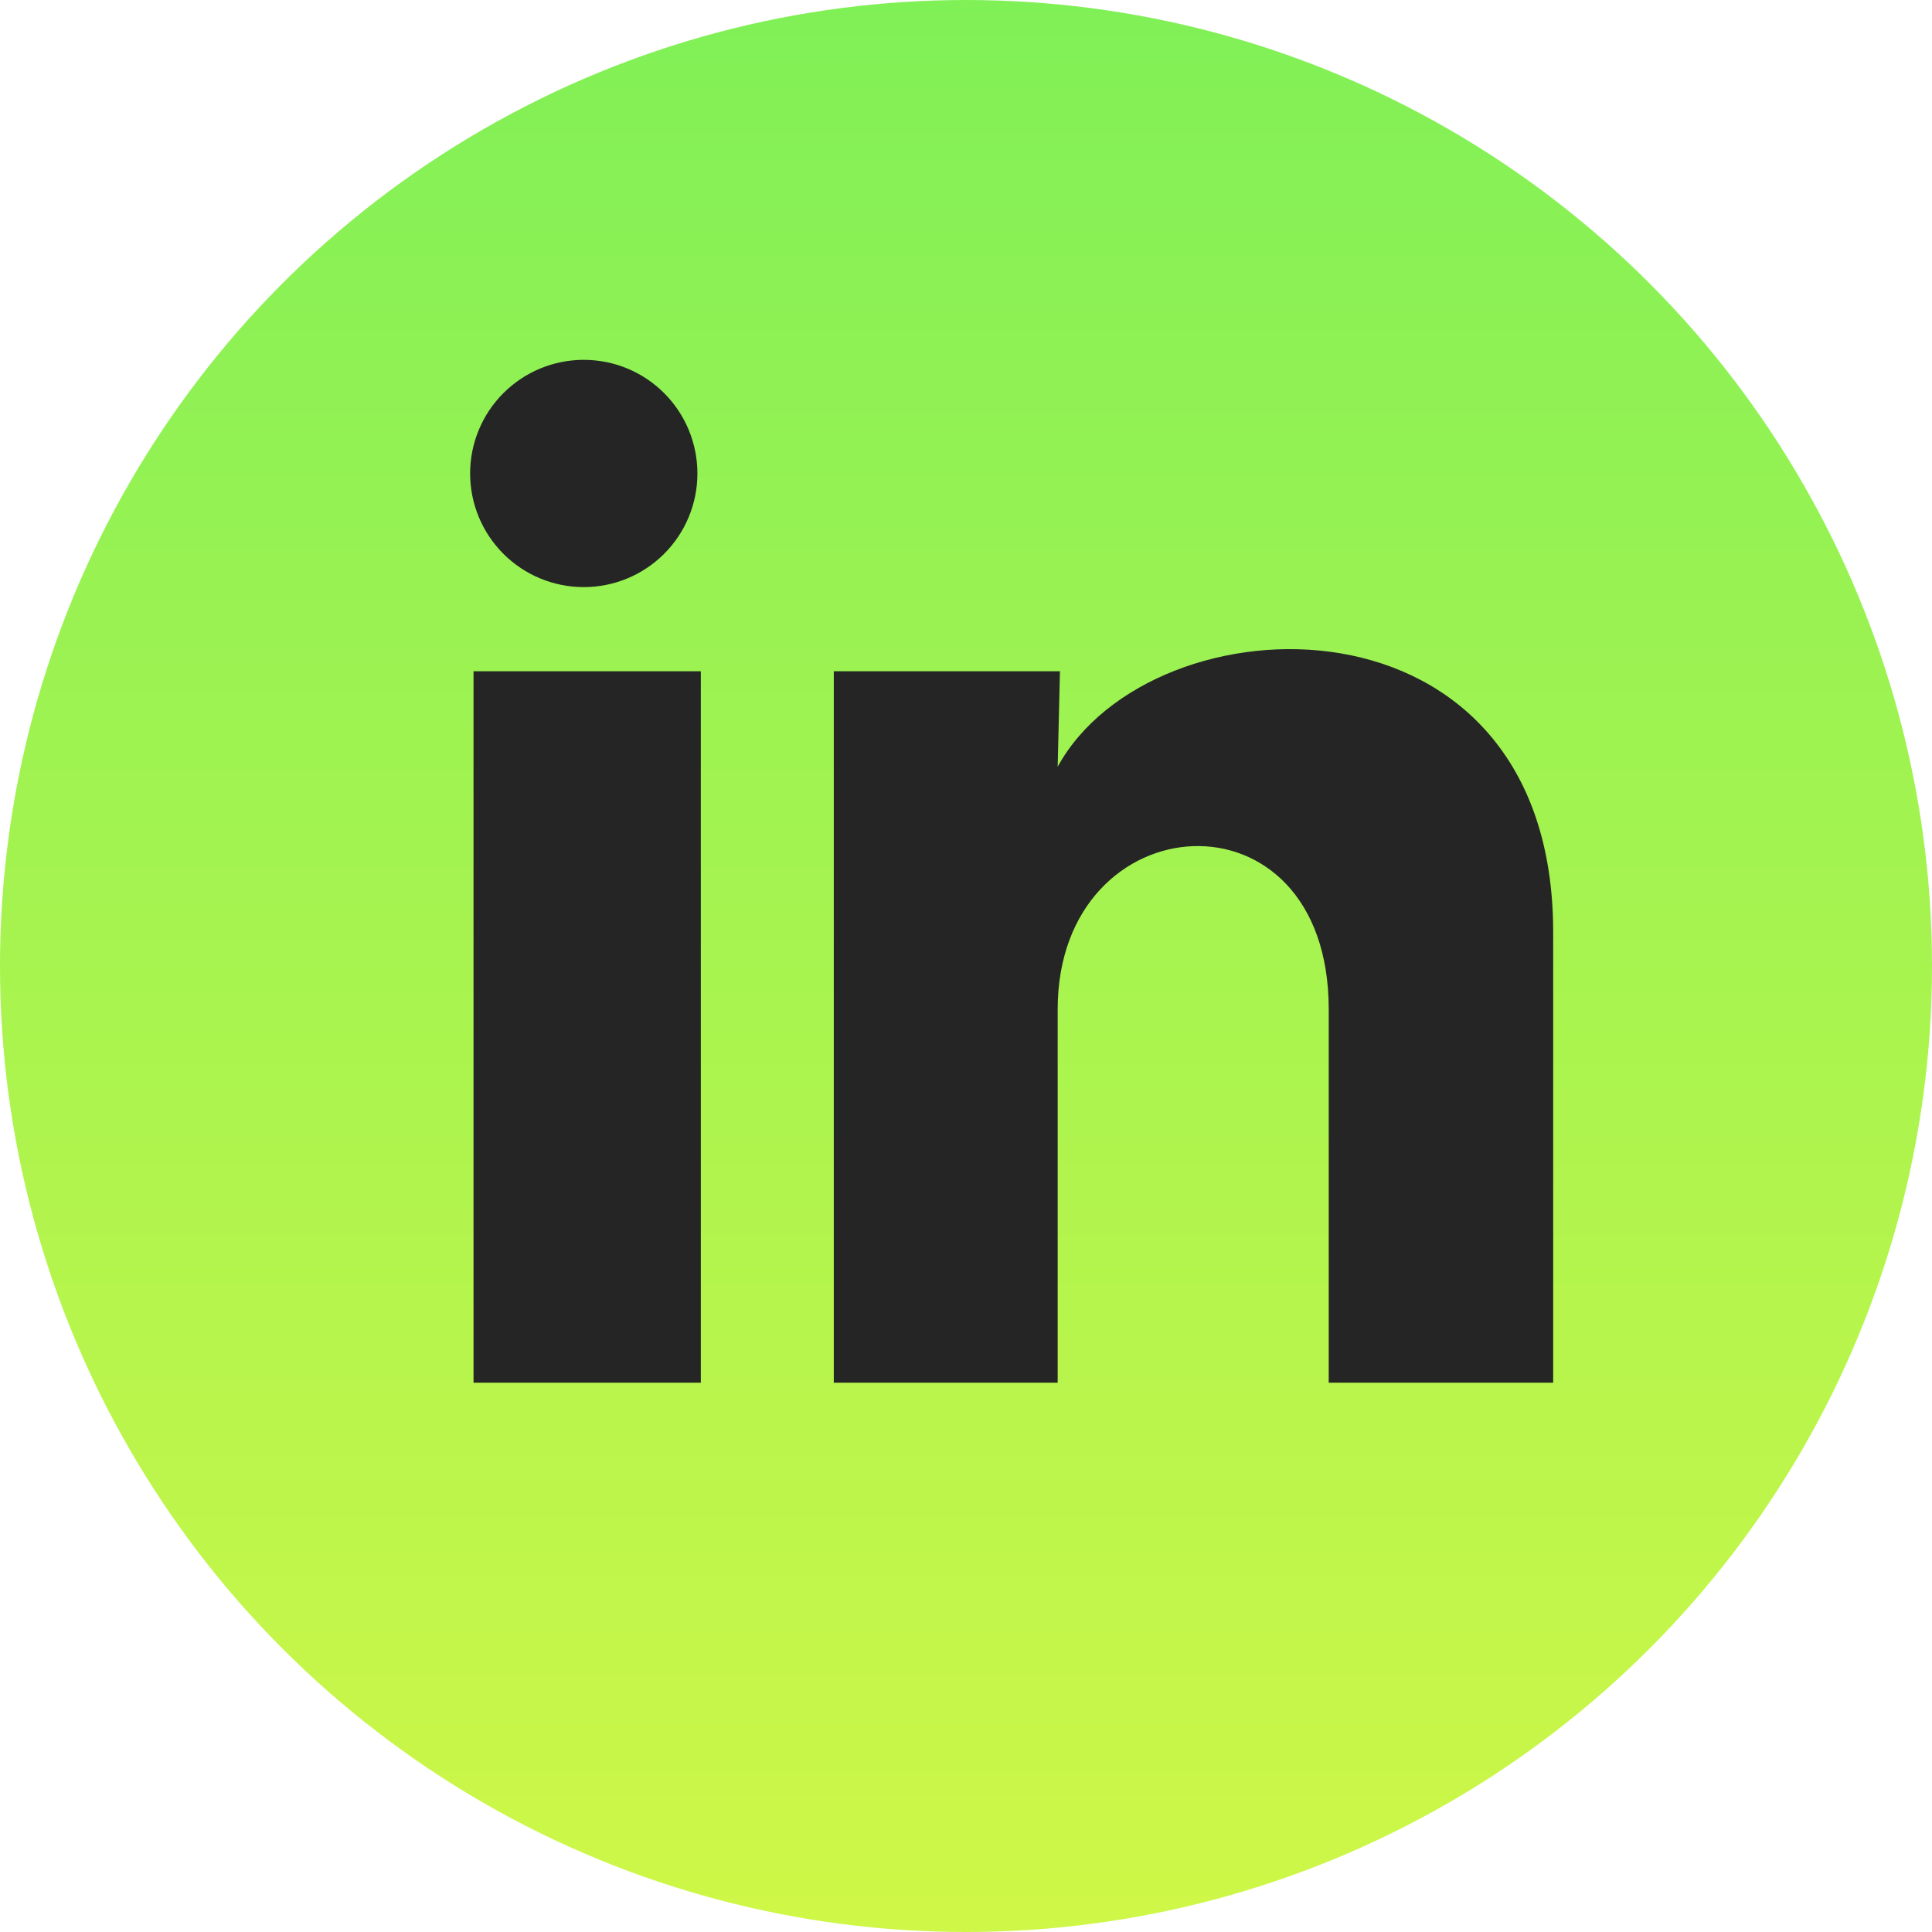 <svg width="51" height="51" viewBox="0 0 51 51" fill="none" xmlns="http://www.w3.org/2000/svg">
<circle cx="25.5" cy="25.5" r="25.5" fill="url(#paint0_linear_17_212)"/>
<path d="M18.41 12.5C18.41 13.296 18.093 14.059 17.53 14.621C16.967 15.183 16.204 15.499 15.409 15.498C14.613 15.498 13.85 15.182 13.288 14.619C12.725 14.056 12.41 13.293 12.41 12.497C12.41 11.701 12.727 10.938 13.29 10.376C13.853 9.814 14.616 9.498 15.412 9.499C16.207 9.499 16.97 9.815 17.532 10.378C18.095 10.941 18.41 11.704 18.41 12.5ZM18.5 17.72H12.5V36.5H18.5V17.72ZM27.98 17.72H22.01V36.5H27.92V26.645C27.92 21.155 35.075 20.645 35.075 26.645V36.5H41V24.605C41 15.35 30.41 15.695 27.92 20.24L27.98 17.72Z" fill="#252525"/>
<defs>
<linearGradient id="paint0_linear_17_212" x1="25.5" y1="0" x2="25.5" y2="51" gradientUnits="userSpaceOnUse">
<stop stop-color="#80F057"/>
<stop offset="1" stop-color="#CFF747"/>
</linearGradient>
</defs>
</svg>
